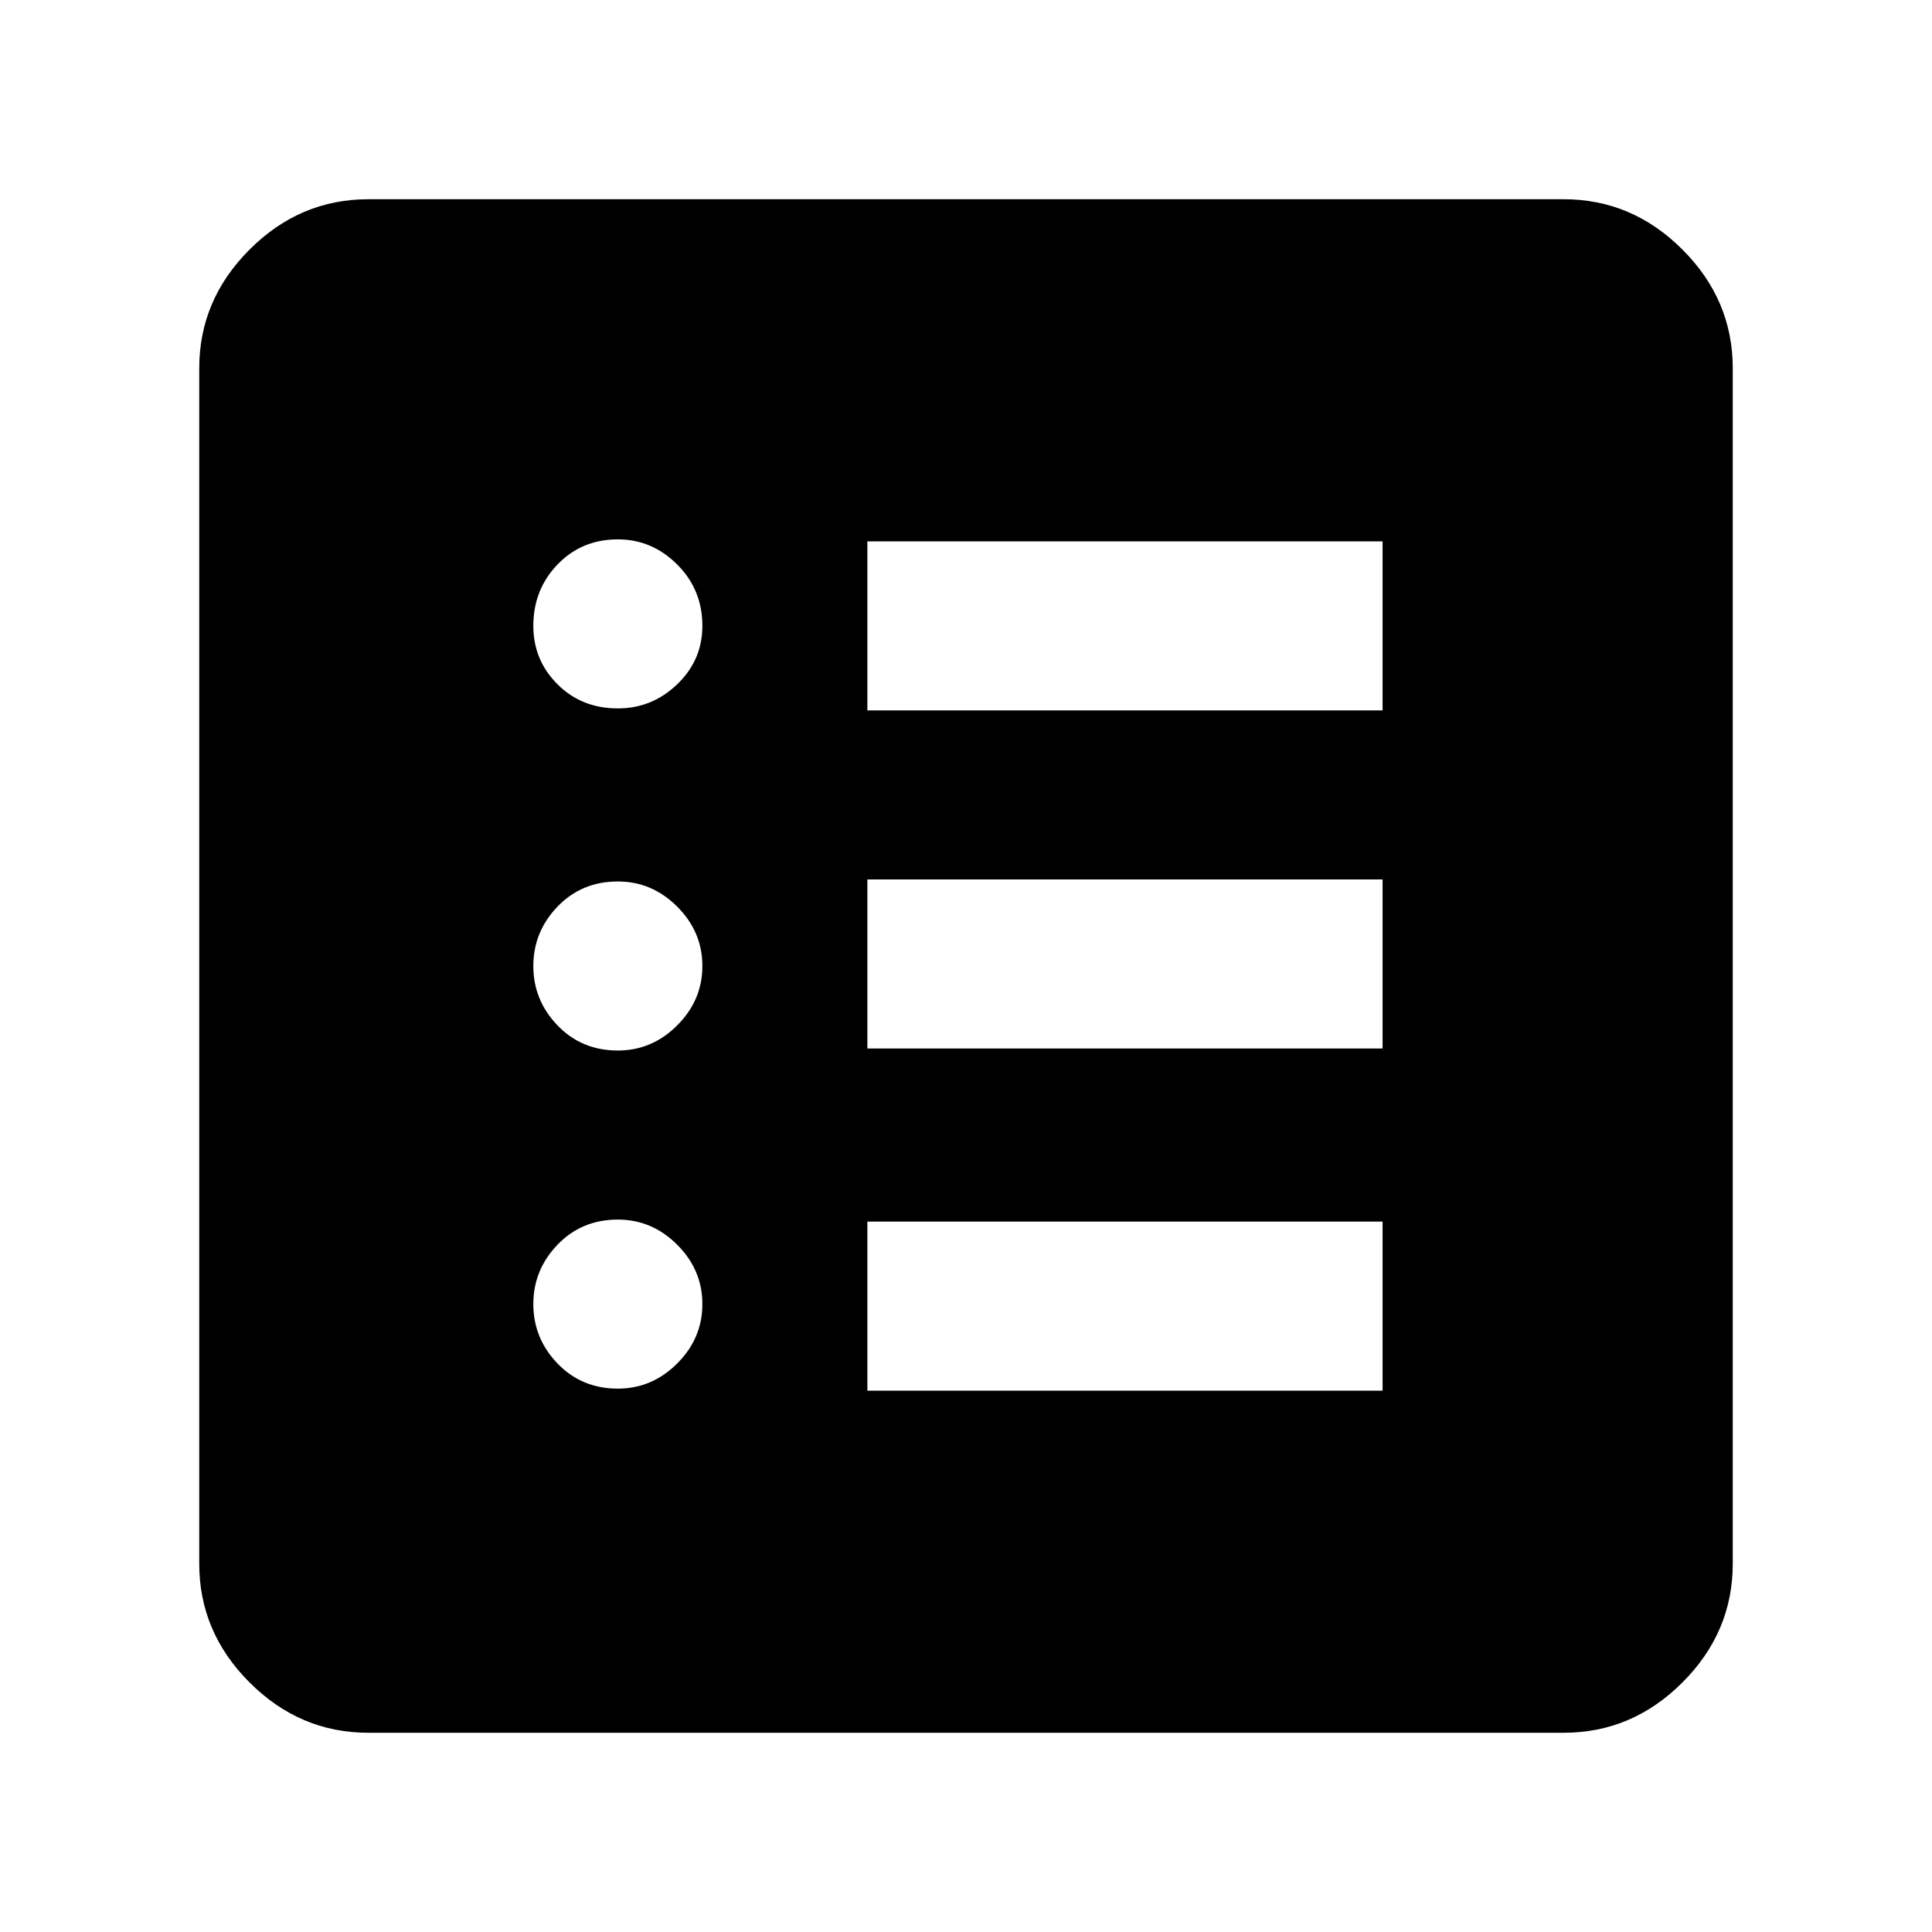 <svg xmlns="http://www.w3.org/2000/svg" height="40" width="40"><path d="M7.625 35.875Q6.208 35.875 5.167 34.833Q4.125 33.792 4.125 32.375V7.625Q4.125 6.208 5.167 5.167Q6.208 4.125 7.625 4.125H32.375Q33.792 4.125 34.833 5.167Q35.875 6.208 35.875 7.625V32.375Q35.875 33.792 34.833 34.833Q33.792 35.875 32.375 35.875ZM12.792 28.75Q13.5 28.75 14.021 28.229Q14.542 27.708 14.542 27Q14.542 26.292 14.021 25.771Q13.5 25.25 12.792 25.25Q12.042 25.25 11.542 25.771Q11.042 26.292 11.042 27Q11.042 27.708 11.542 28.229Q12.042 28.75 12.792 28.75ZM12.792 21.75Q13.5 21.75 14.021 21.229Q14.542 20.708 14.542 20Q14.542 19.292 14.021 18.771Q13.5 18.25 12.792 18.25Q12.042 18.25 11.542 18.771Q11.042 19.292 11.042 20Q11.042 20.708 11.542 21.229Q12.042 21.75 12.792 21.75ZM12.792 14.667Q13.5 14.667 14.021 14.167Q14.542 13.667 14.542 12.958Q14.542 12.208 14.021 11.688Q13.5 11.167 12.792 11.167Q12.042 11.167 11.542 11.688Q11.042 12.208 11.042 12.958Q11.042 13.667 11.542 14.167Q12.042 14.667 12.792 14.667ZM17.958 28.792H28.625V25.292H17.958ZM17.958 21.708H28.625V18.208H17.958ZM17.958 14.708H28.625V11.208H17.958Z"/></svg>